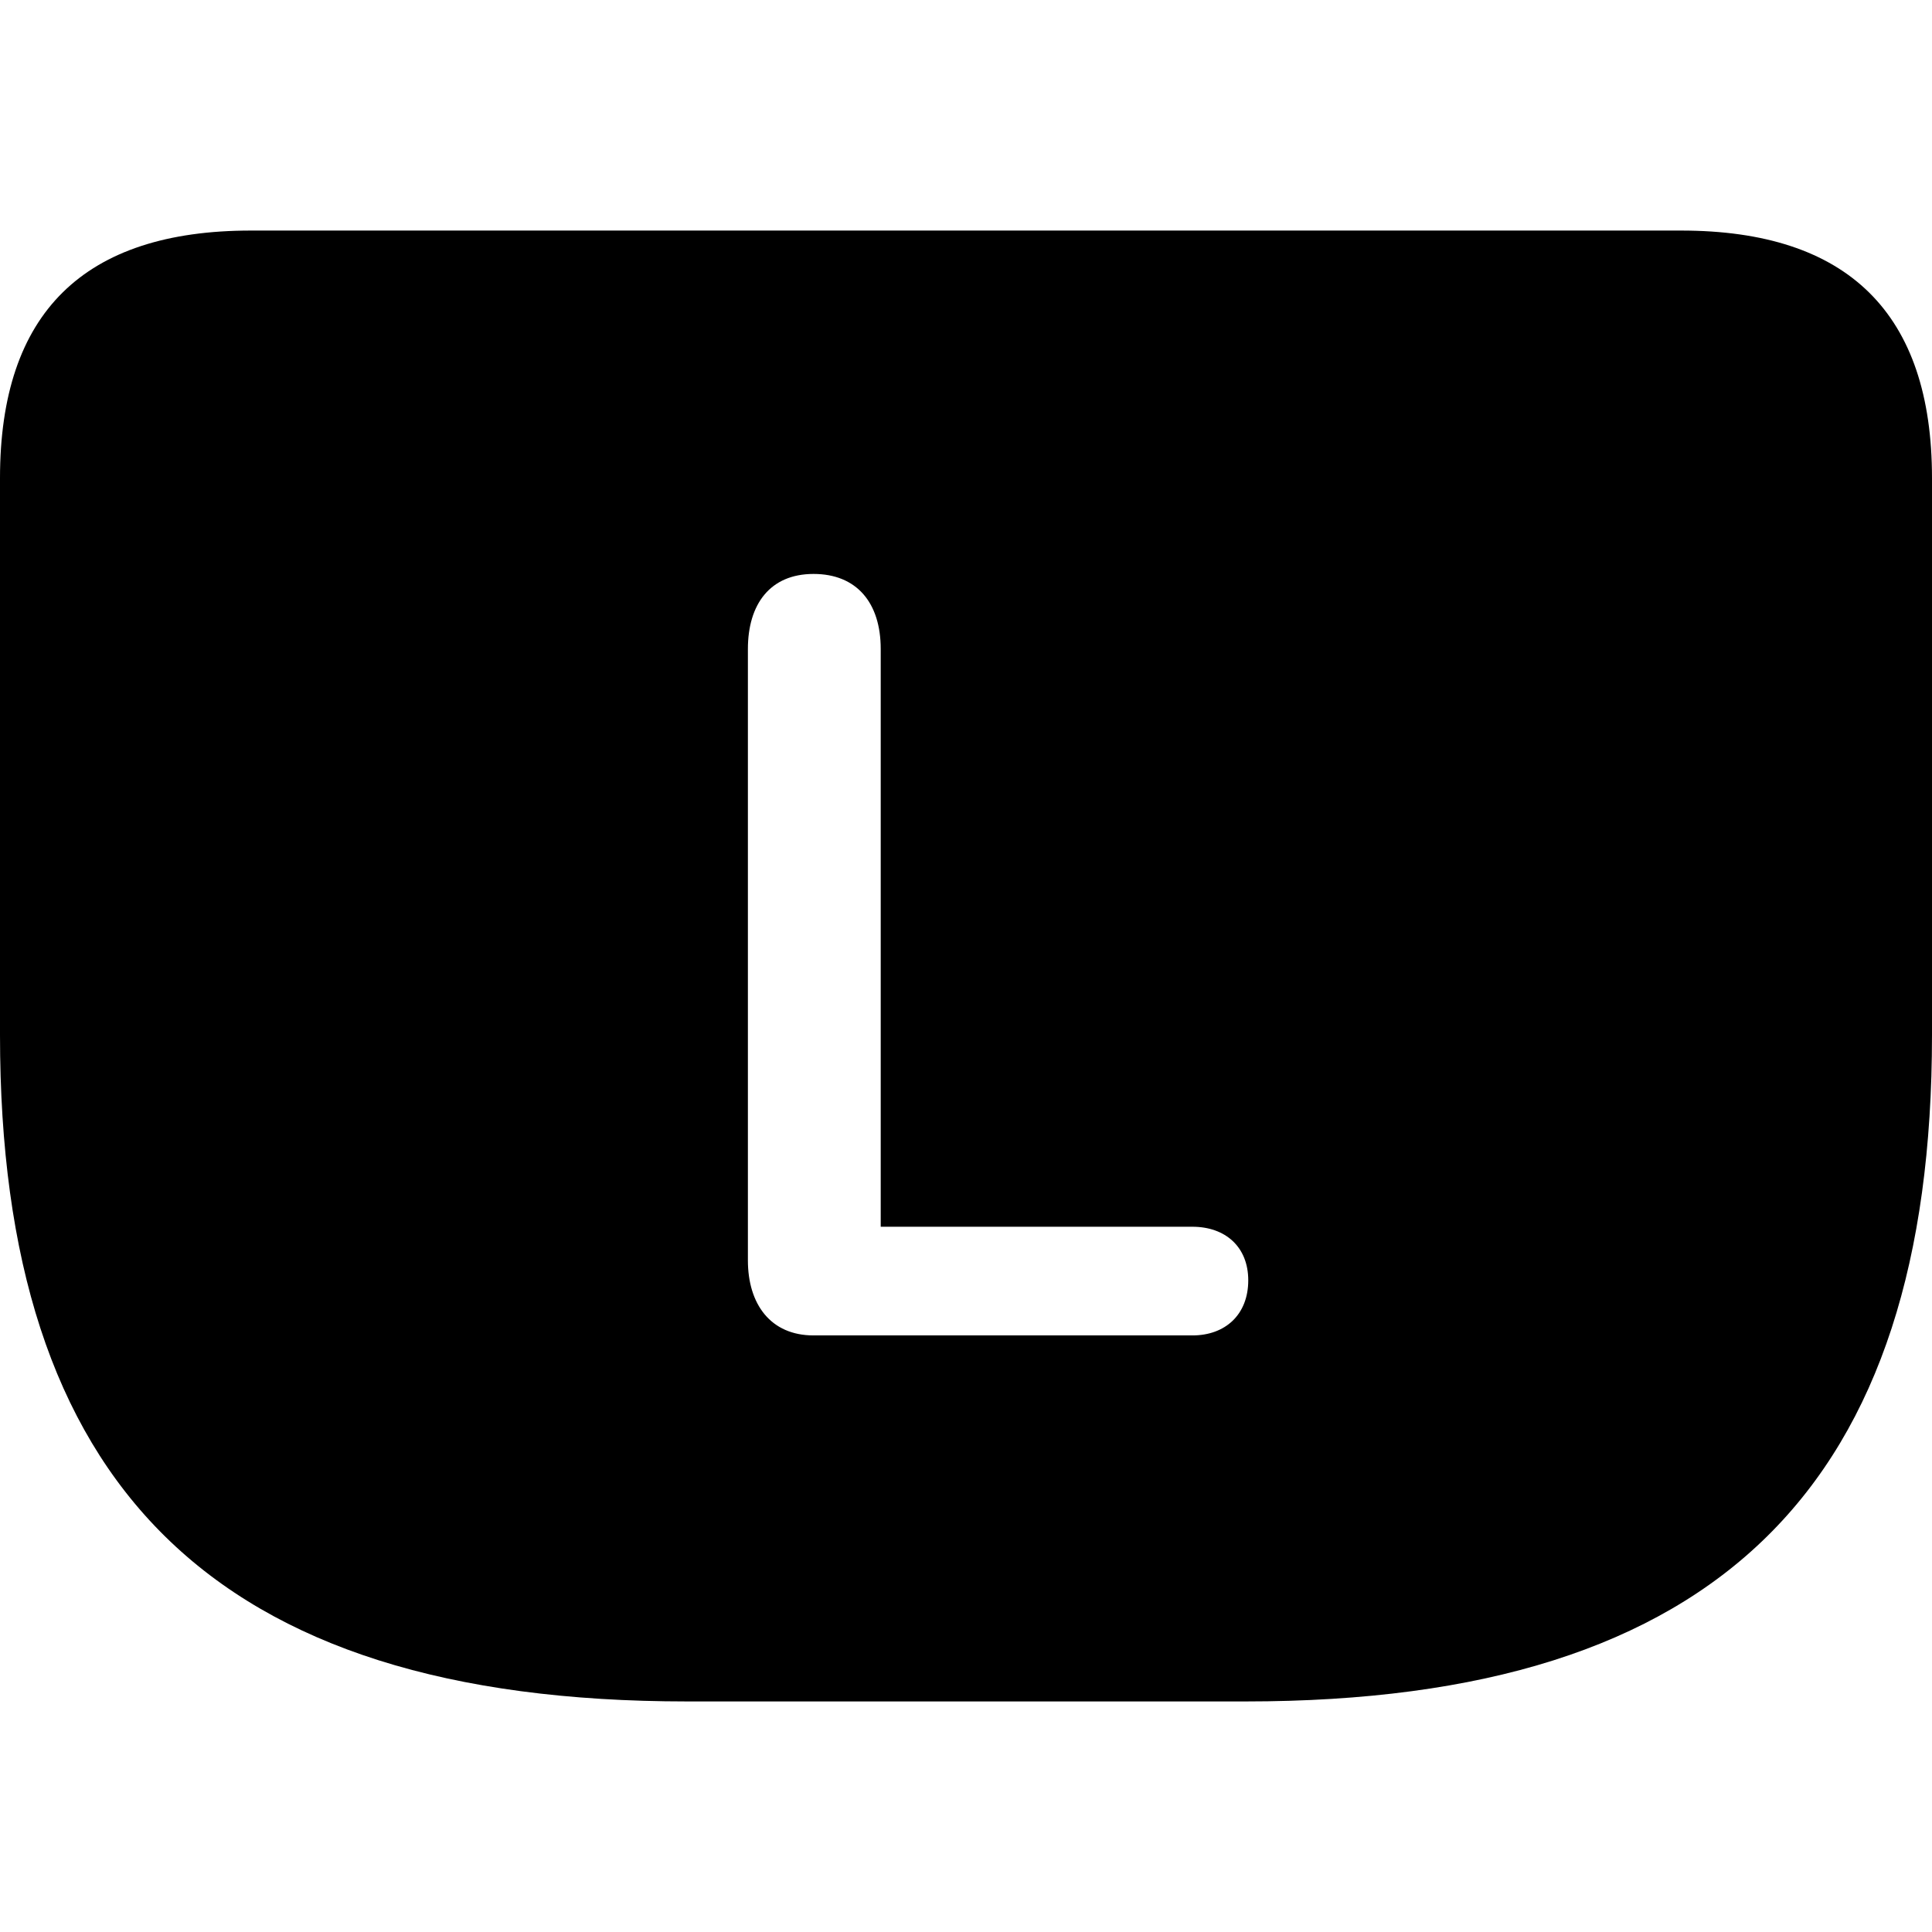 <?xml version="1.0" ?><!-- Generator: Adobe Illustrator 25.0.0, SVG Export Plug-In . SVG Version: 6.00 Build 0)  --><svg xmlns="http://www.w3.org/2000/svg" xmlns:xlink="http://www.w3.org/1999/xlink" version="1.1" id="Layer_1" x="0px" y="0px" viewBox="0 0 512 512" style="enable-background:new 0 0 512 512;" xml:space="preserve">
<path d="M182.1,450.9h148c126,0,181.9-57.8,181.9-176.6V126.7c0-43.6-22.2-65.6-66.5-65.6h-379C22.2,61.1,0,82.9,0,126.7v147.6  C0,393.1,55.9,450.9,182.1,450.9z M215.6,353.9c-11.4,0-17.4-8.3-17.4-19.9V172c0-11.9,5.9-19.9,17.4-19.9  c11.4,0,17.8,7.6,17.8,19.9v153.1h82.6c8.7,0,14.8,5.3,14.8,14.2c0,9.1-6.1,14.6-14.8,14.6H215.6z"/>
</svg>